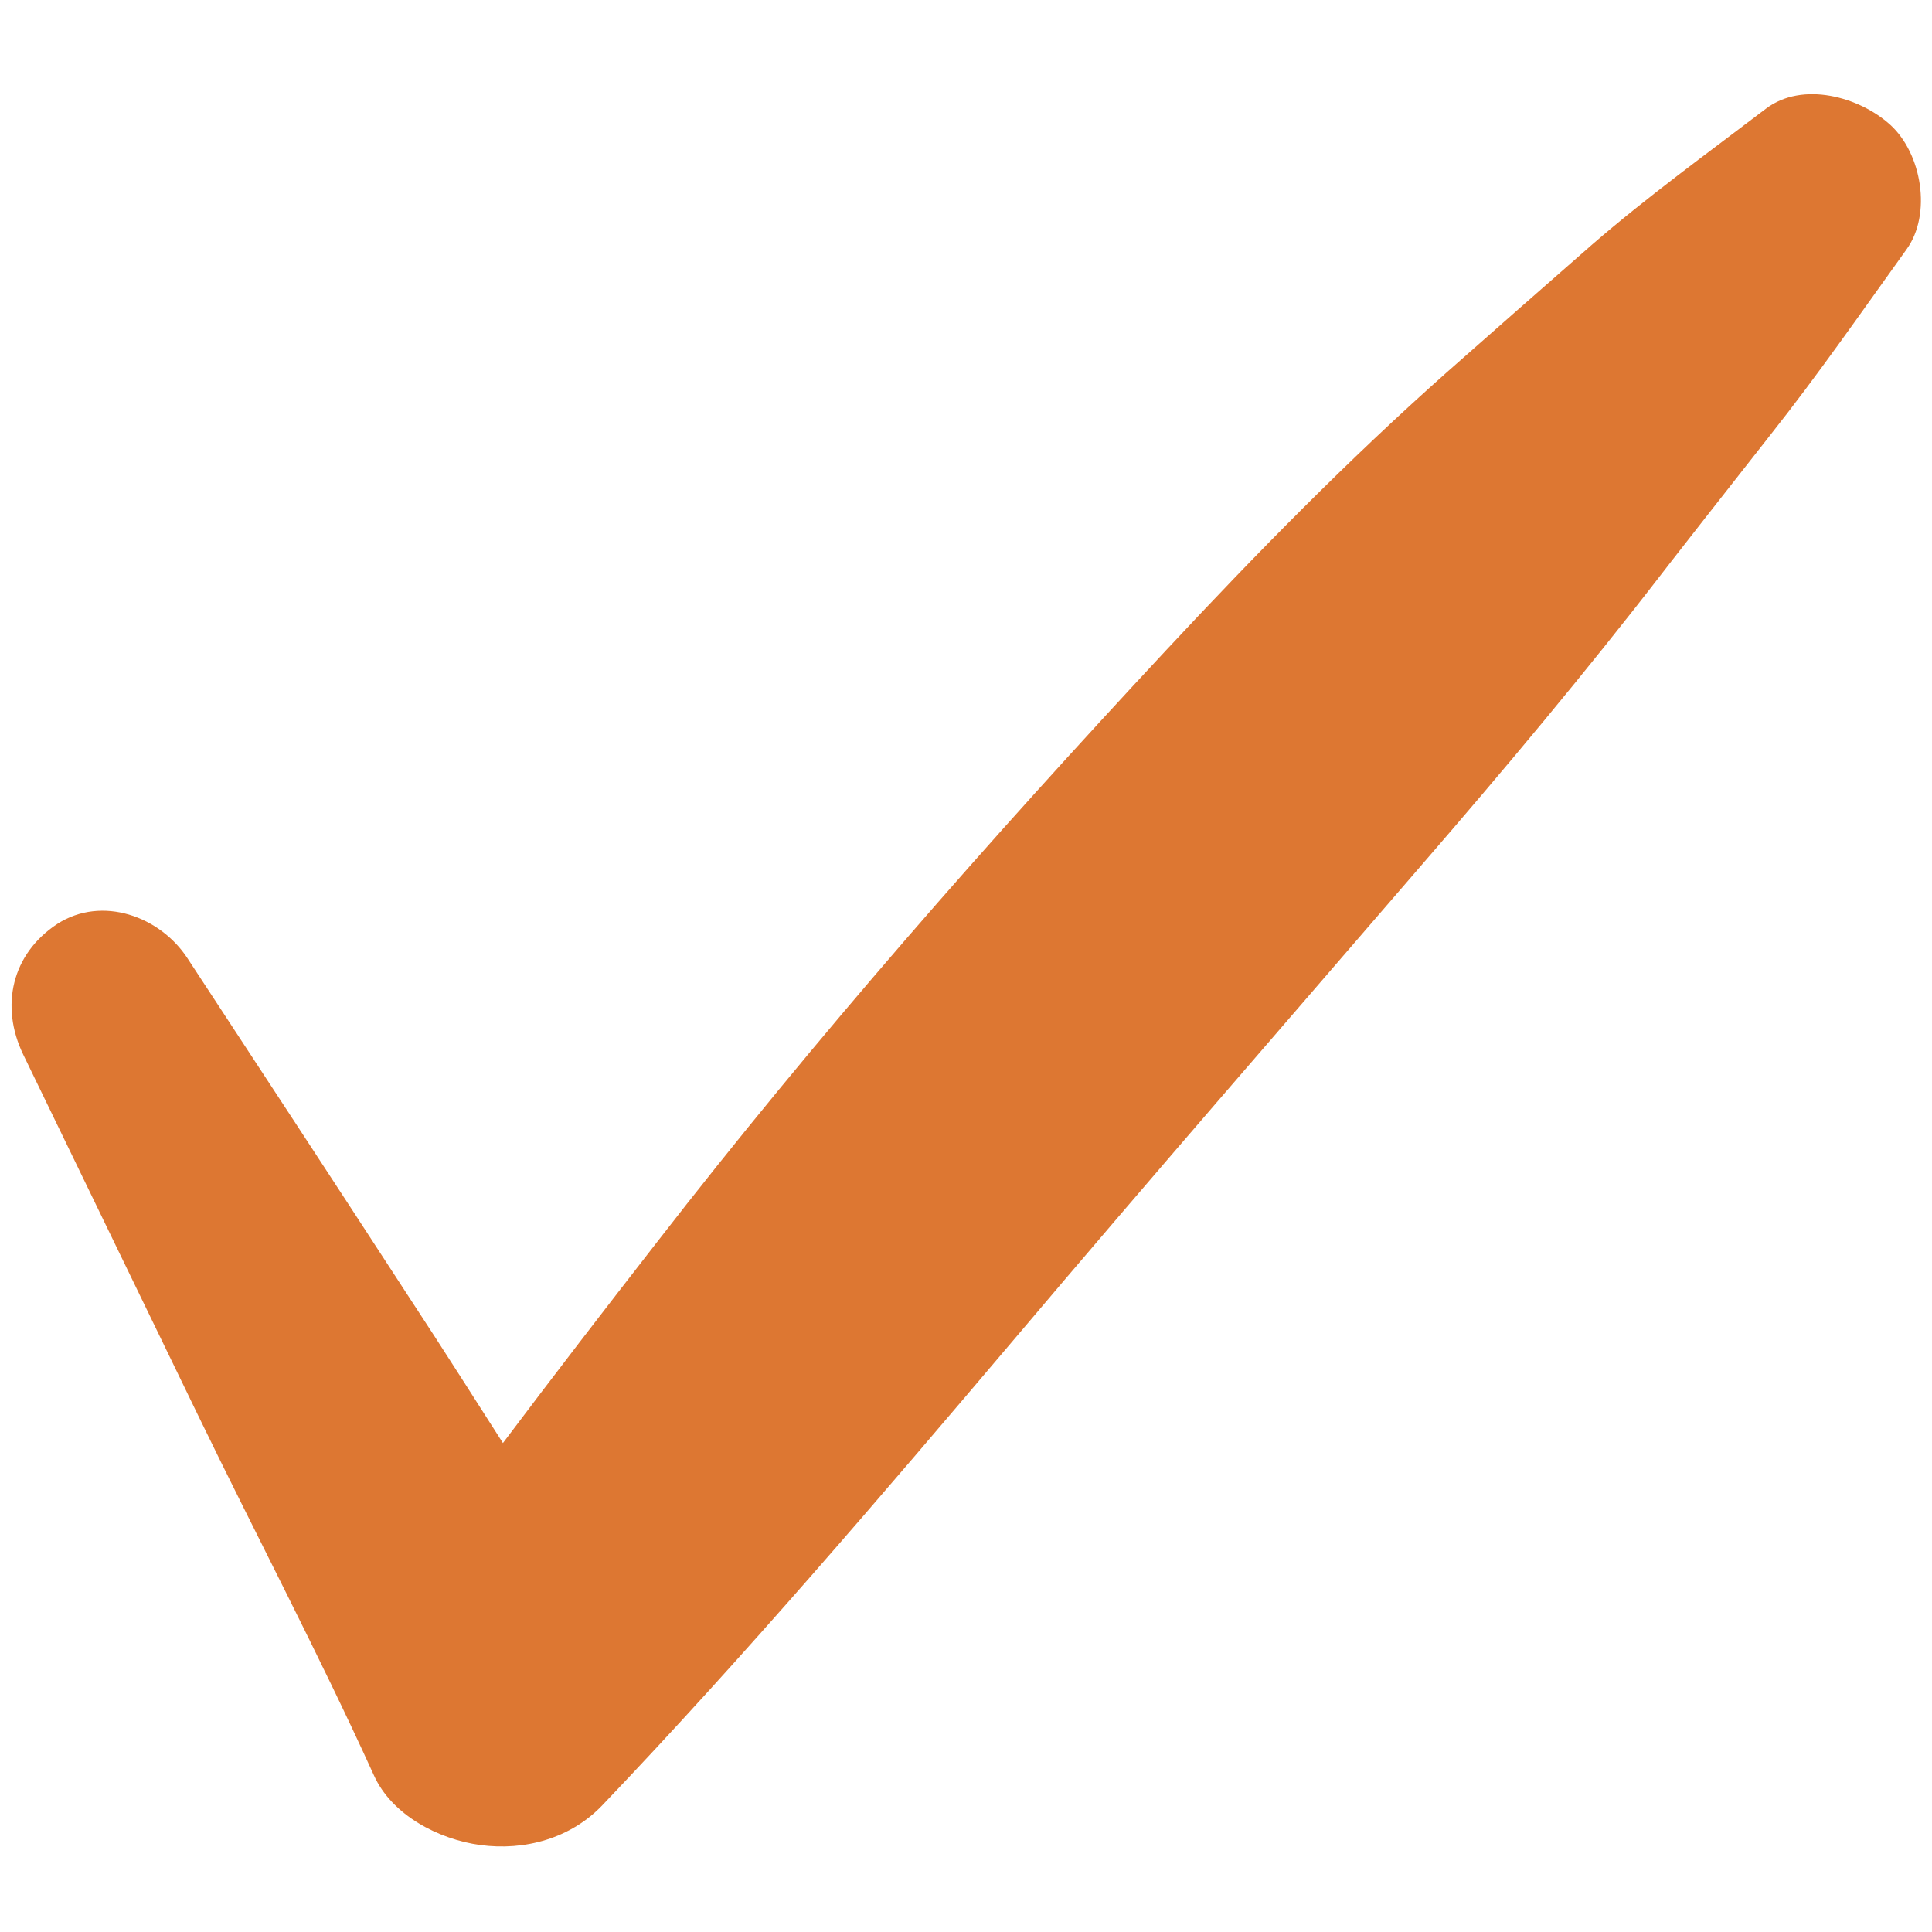 <svg xmlns="http://www.w3.org/2000/svg" xmlns:xlink="http://www.w3.org/1999/xlink" width="20" height="20" zoomAndPan="magnify" viewBox="0 0 375 375" preserveAspectRatio="xMidYMid meet" version="1.0"><path fill="#dd7732" d="M 4.488 204.648 C 15.805 227.996 27.121 251.344 38.434 274.691 C 49.75 298.039 61.871 321.027 72.559 344.555 C 76.059 352.367 85.219 357.035 93.211 358.113 C 101.832 359.281 110.812 356.855 117.008 350.301 C 144.664 321.297 170.887 290.586 196.84 259.965 C 222.879 229.164 249.371 198.723 275.684 168.191 C 291.848 149.512 307.742 130.562 322.828 110.988 C 321.301 112.965 319.773 114.938 318.246 116.914 C 326.598 106.047 335.129 95.273 343.57 84.496 C 352.82 72.824 361.352 60.52 370.062 48.398 C 375 41.574 373.023 29.809 366.918 24.242 C 360.902 18.766 349.855 15.711 342.762 21.098 C 331.449 29.719 319.773 38.16 308.996 47.5 C 299.57 55.762 290.141 64.023 280.801 72.285 C 261.676 89.258 243.805 107.484 226.383 126.164 C 191.988 163.07 158.496 201.145 127.516 241.105 C 117.457 254.039 107.488 266.969 97.699 279.988 C 88.812 291.754 80.551 303.695 72.559 316.09 C 88.812 316.09 105.156 316.09 121.406 316.09 C 106.59 294.895 93.121 272.625 78.934 251.074 C 64.746 229.254 50.559 207.609 36.367 185.969 C 31.07 177.887 19.844 173.758 11.137 179.324 C 2.246 185.16 0 195.309 4.488 204.648 Z M 4.488 204.648 " fill-opacity="1" fill-rule="nonzero"/></svg>